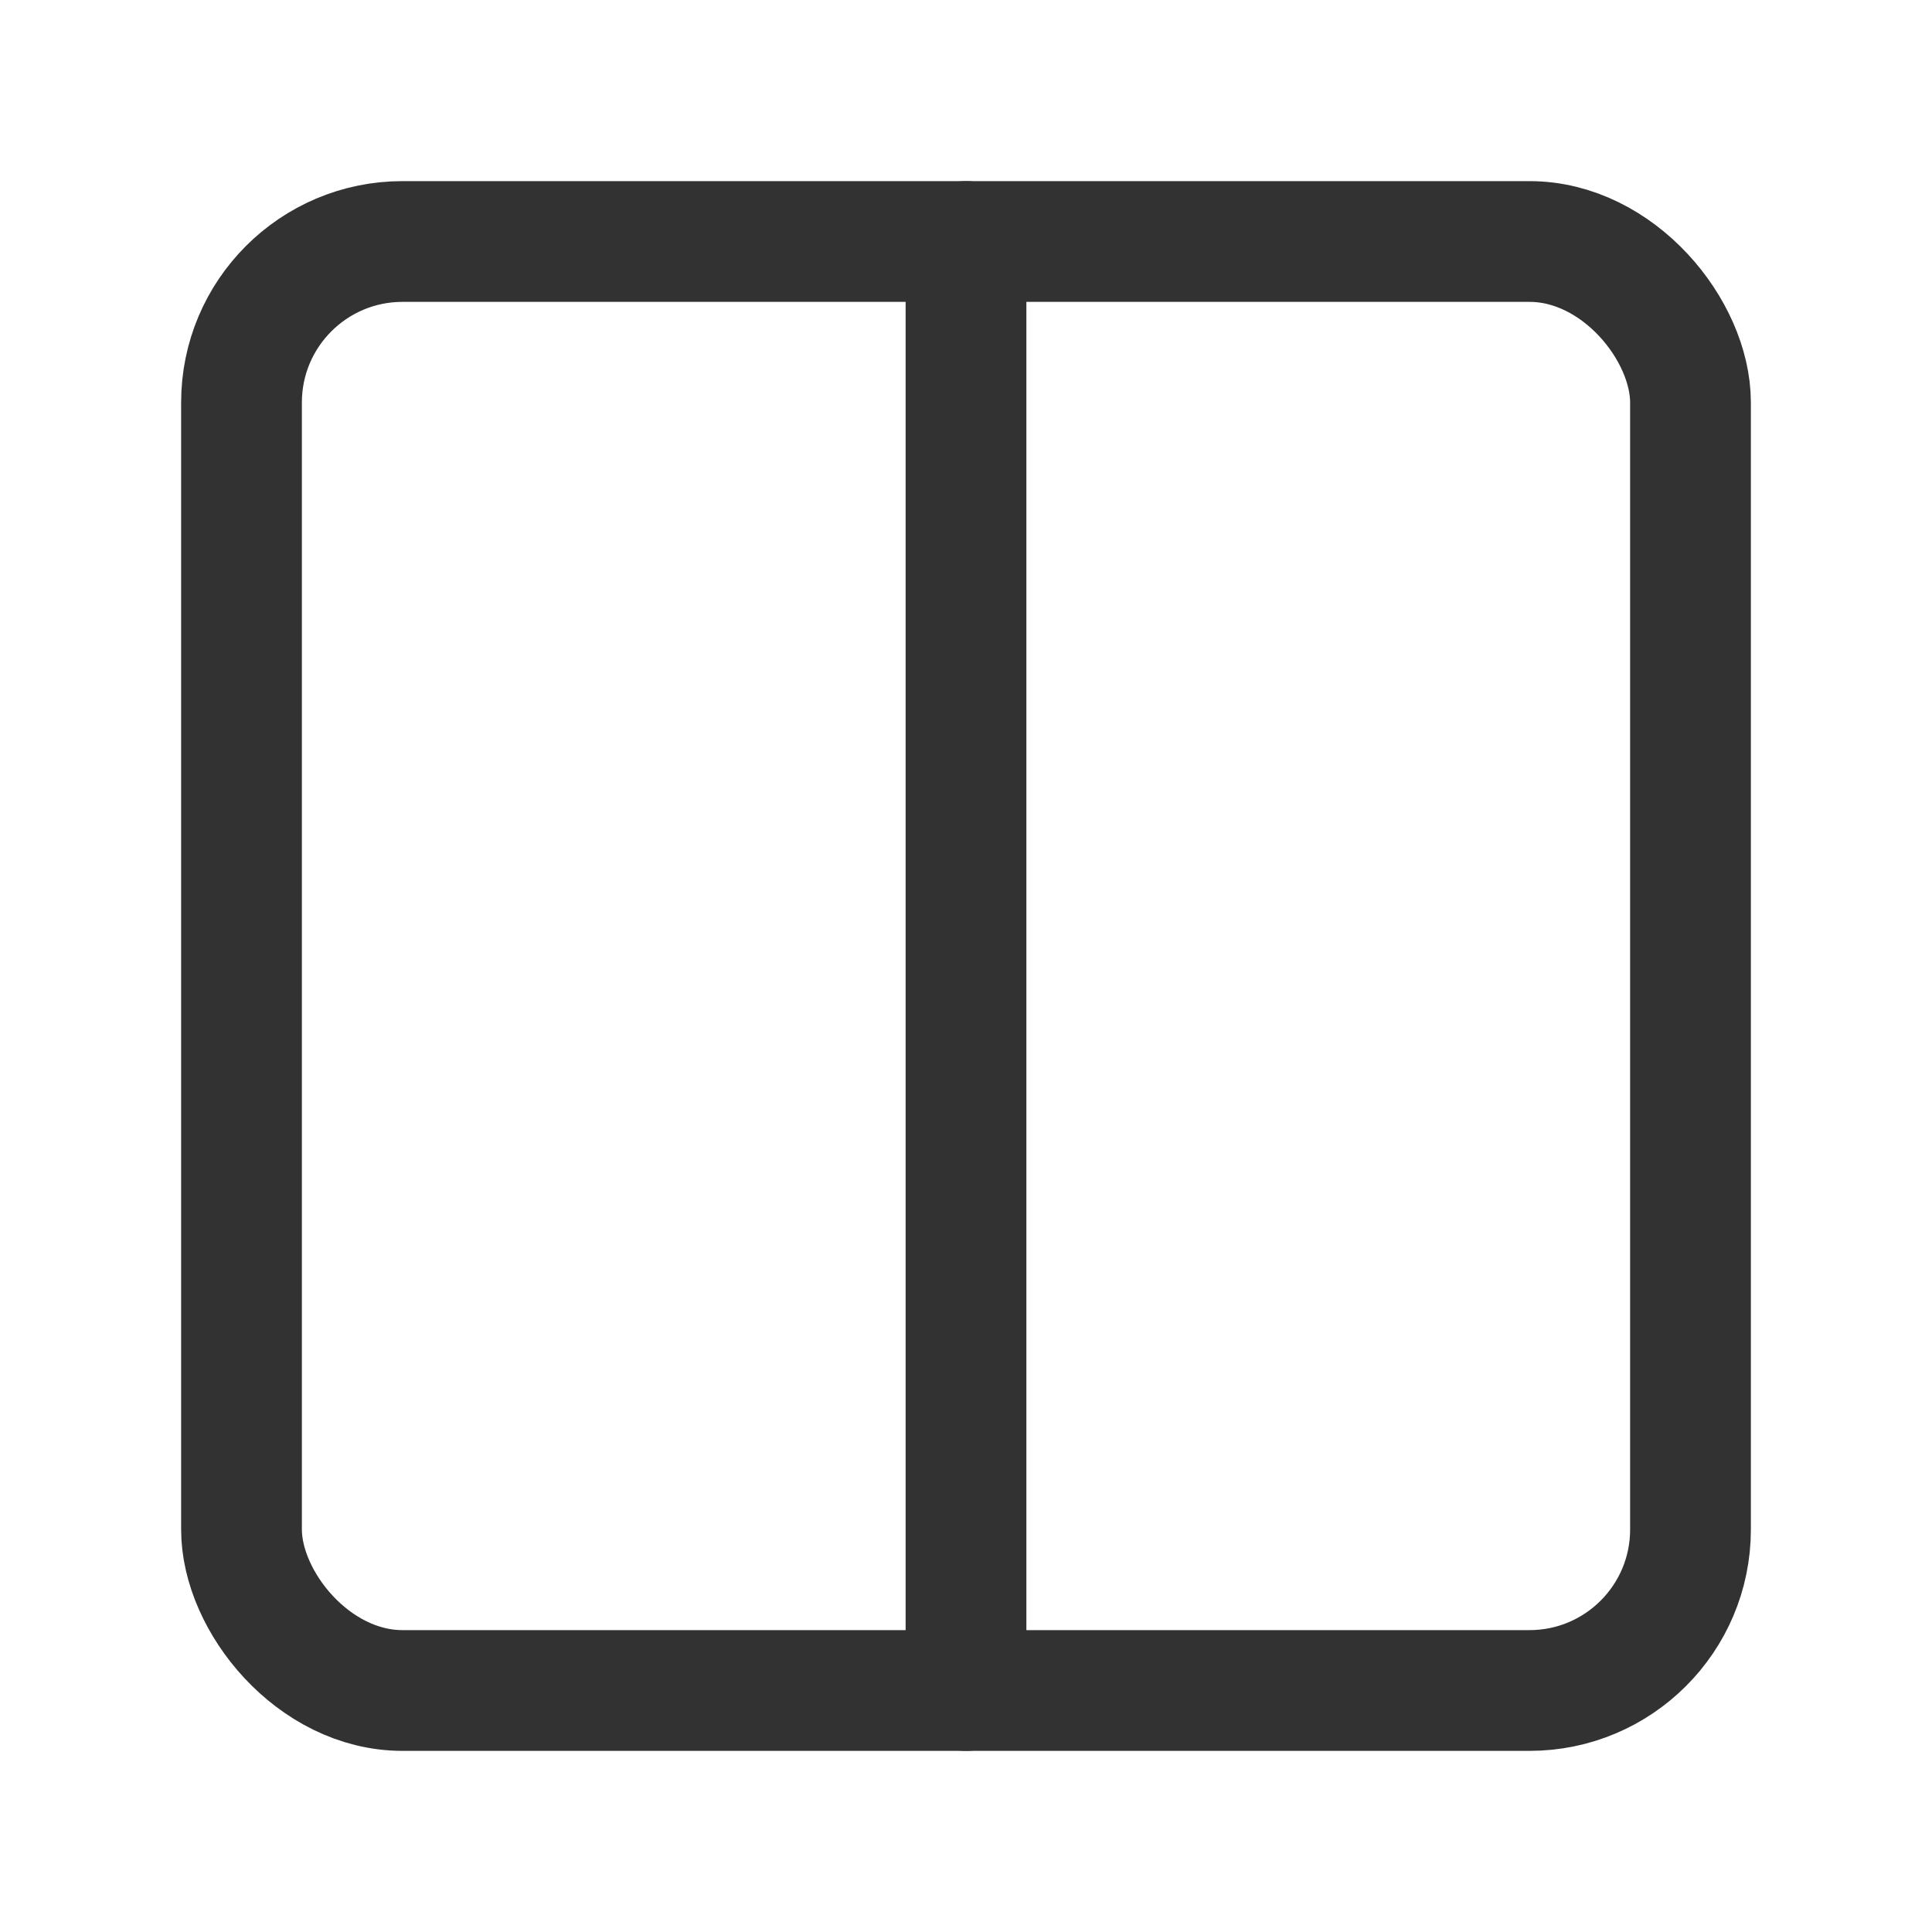 <svg xmlns="http://www.w3.org/2000/svg" viewBox="0 0 24 24"><rect y="0" width="24" height="24" fill="none"/><line x1="12" y1="21" x2="12" y2="3" fill="none" stroke="#323232" stroke-linecap="round" stroke-linejoin="round" stroke-width="1.5"/><rect x="3" y="3" width="18" height="18" rx="2" stroke-width="1.5" stroke="#323232" stroke-linecap="round" stroke-linejoin="round" fill="none"/></svg>